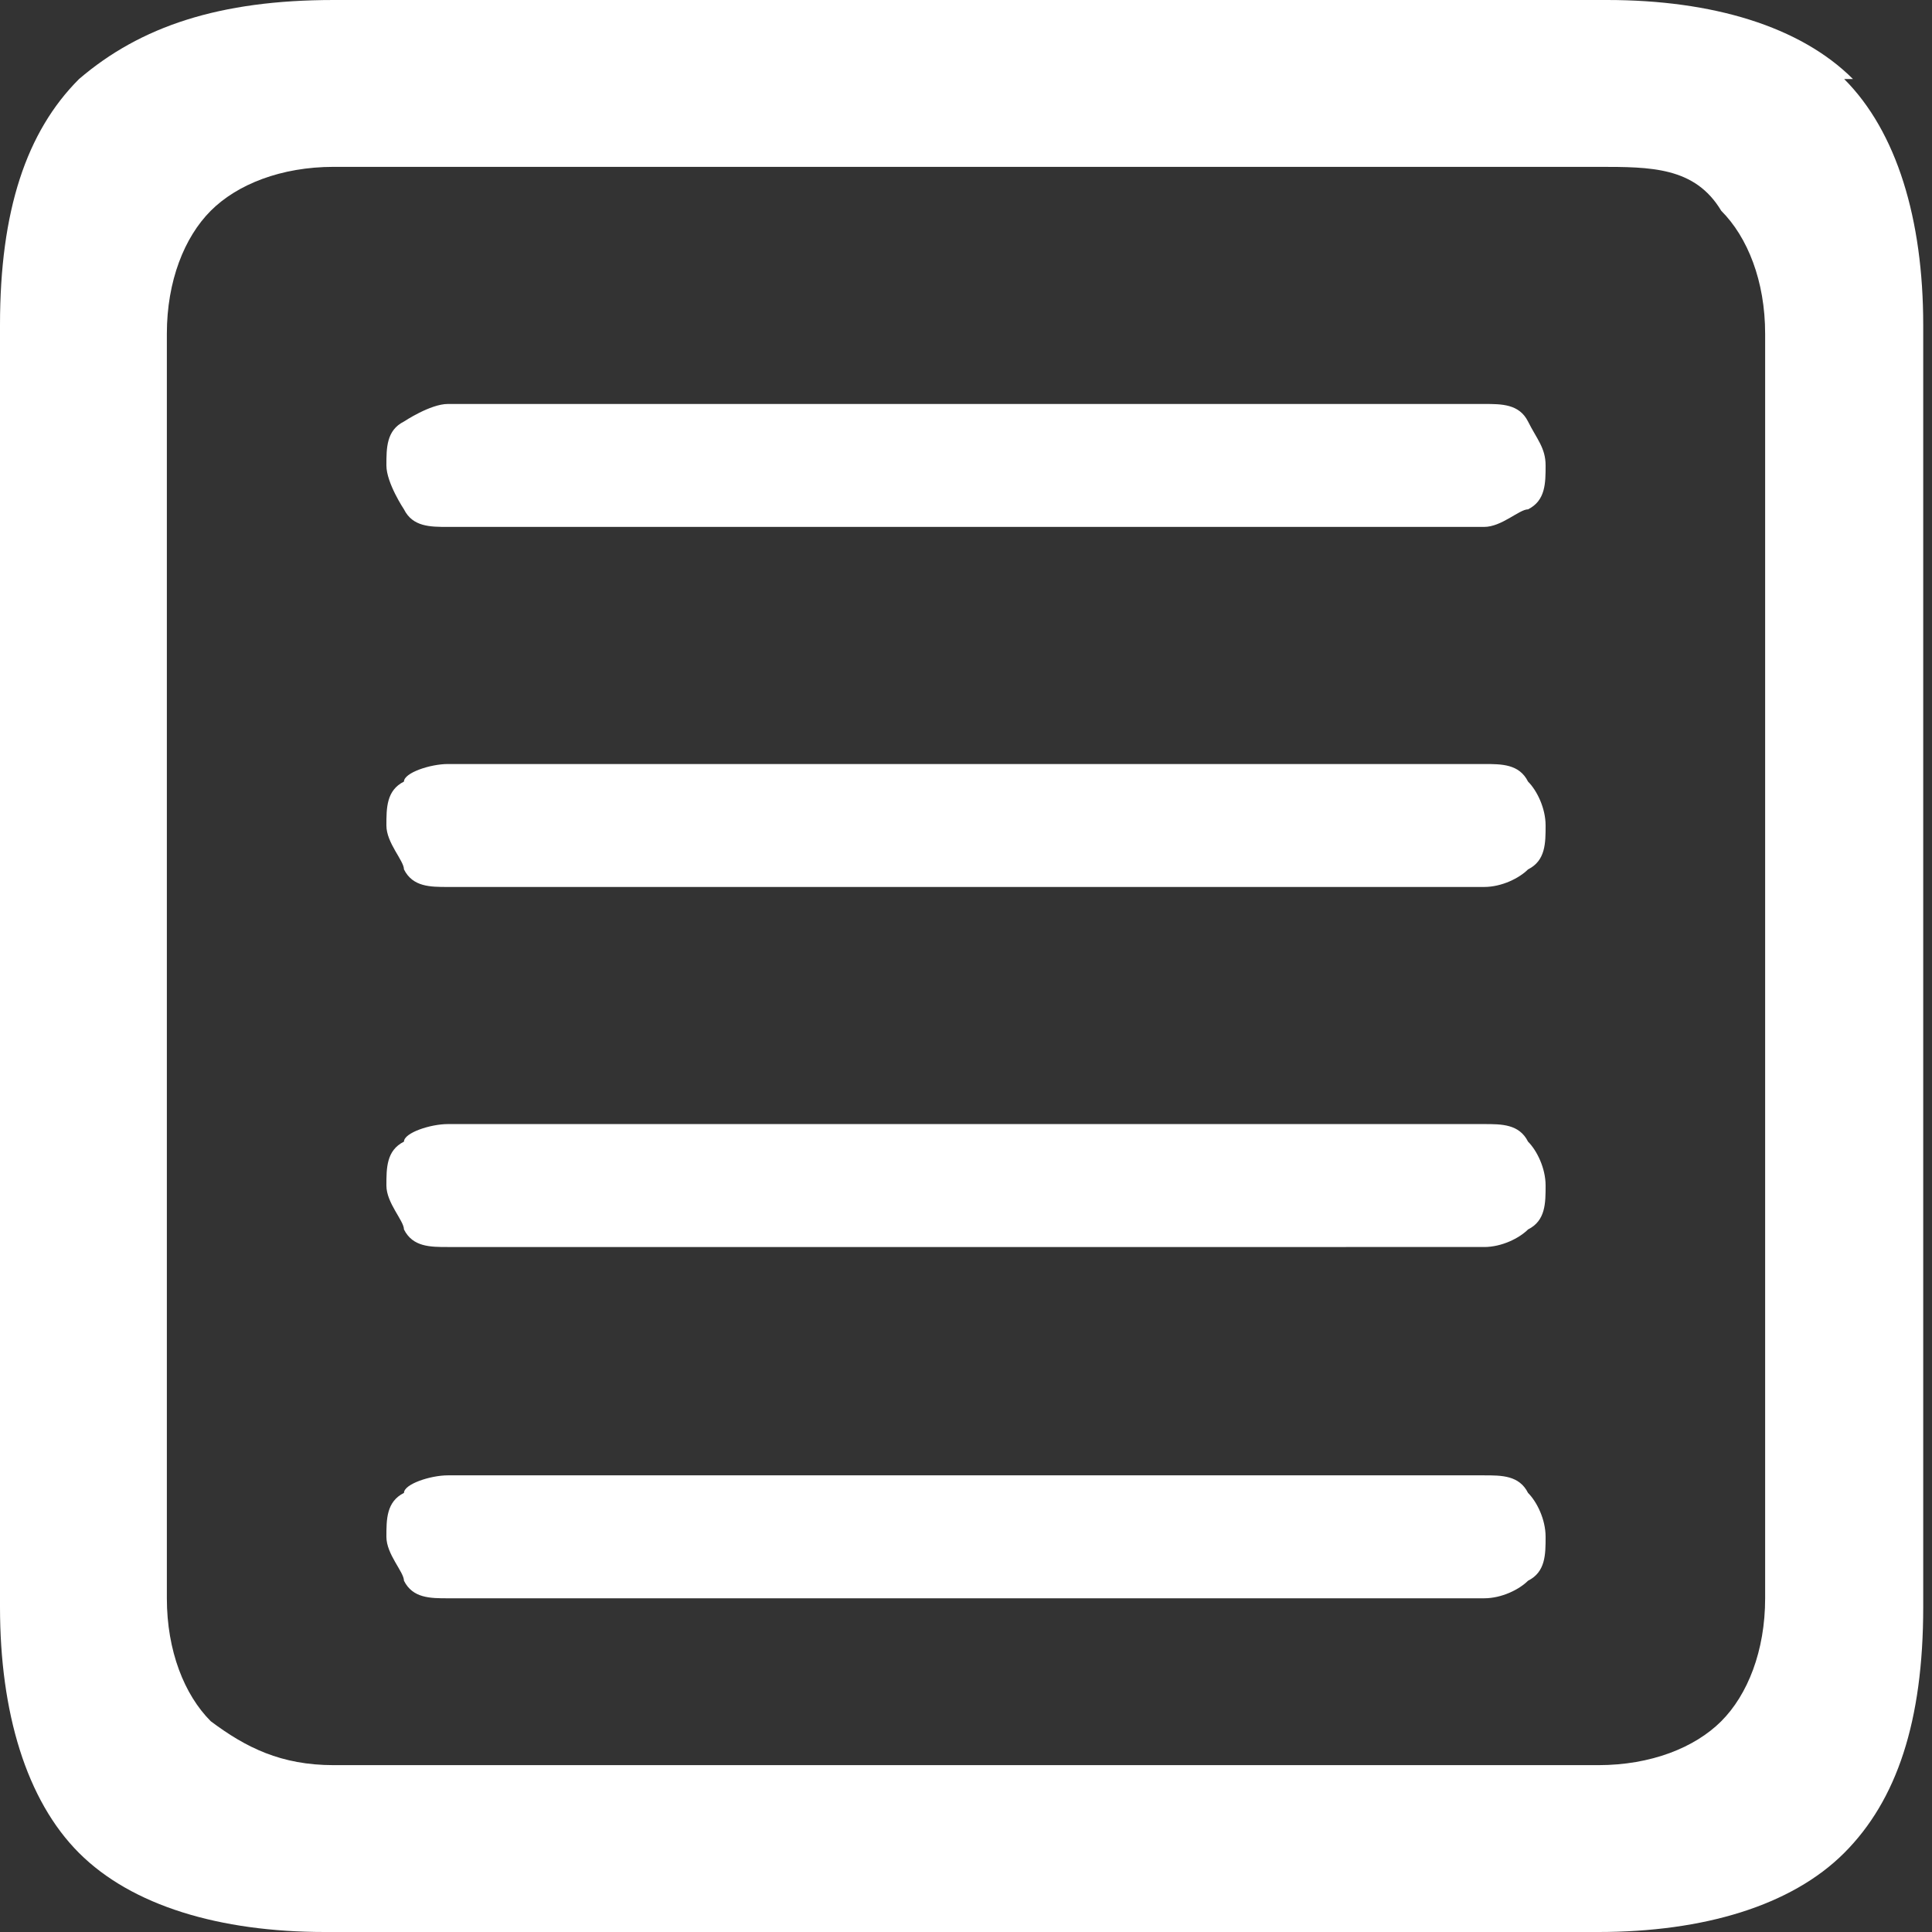 <?xml version="1.0" encoding="UTF-8"?>
<svg id="Ebene_1" xmlns="http://www.w3.org/2000/svg" version="1.1" viewBox="0 0 22 22">
  <rect x="0" y="0" width="22" height="22" fill="#333333" stroke="none"/>
  <!-- Generator: Adobe Illustrator 29.7.1, SVG Export Plug-In . SVG Version: 2.1.1 Build 8)  -->
  <defs>
    <style>
      .st0 {
        fill: #fff;
      }
    </style>
  </defs>
  <path class="st0" d="M21.1.9c-.6-.6-1.6-.9-2.8-.9H3.8C2.5,0,1.6.3.9.9c-.6.6-.9,1.5-.9,2.8v14.6c0,1.2.3,2.2.9,2.8.6.6,1.6.9,2.8.9h14.5c1.2,0,2.2-.3,2.8-.9.6-.6.9-1.5.9-2.8V3.7c0-1.2-.3-2.2-.9-2.8h.1ZM20.1,18.2c0,.6-.2,1.1-.5,1.4s-.8.5-1.4.5H3.8c-.6,0-1-.2-1.4-.5-.3-.3-.5-.8-.5-1.4V3.8c0-.6.2-1.1.5-1.4.3-.3.8-.5,1.4-.5h14.4c.6,0,1.1,0,1.4.5.3.3.5.8.5,1.4v14.4ZM17.6,9.4c0,.2,0,.4-.2.5-.1.1-.3.2-.5.2H5.1c-.2,0-.4,0-.5-.2,0-.1-.2-.3-.2-.5s0-.4.2-.5c0-.1.3-.2.5-.2h11.8c.2,0,.4,0,.5.2.1.1.2.3.2.5ZM17.6,5.3c0,.2,0,.4-.2.5-.1,0-.3.2-.5.2H5.1c-.2,0-.4,0-.5-.2,0,0-.2-.3-.2-.5s0-.4.2-.5c0,0,.3-.2.5-.2h11.8c.2,0,.4,0,.5.2s.2.3.2.5ZM17.6,13.5c0,.2,0,.4-.2.5-.1.1-.3.2-.5.2H5.1c-.2,0-.4,0-.5-.2,0-.1-.2-.3-.2-.5s0-.4.2-.5c0-.1.3-.2.5-.2h11.8c.2,0,.4,0,.5.2.1.1.2.3.2.5ZM17.6,17.5c0,.2,0,.4-.2.5-.1.1-.3.2-.5.2H5.1c-.2,0-.4,0-.5-.2,0-.1-.2-.3-.2-.5s0-.4.2-.5c0-.1.3-.2.5-.2h11.8c.2,0,.4,0,.5.2.1.1.2.3.2.5Z"/>
</svg>